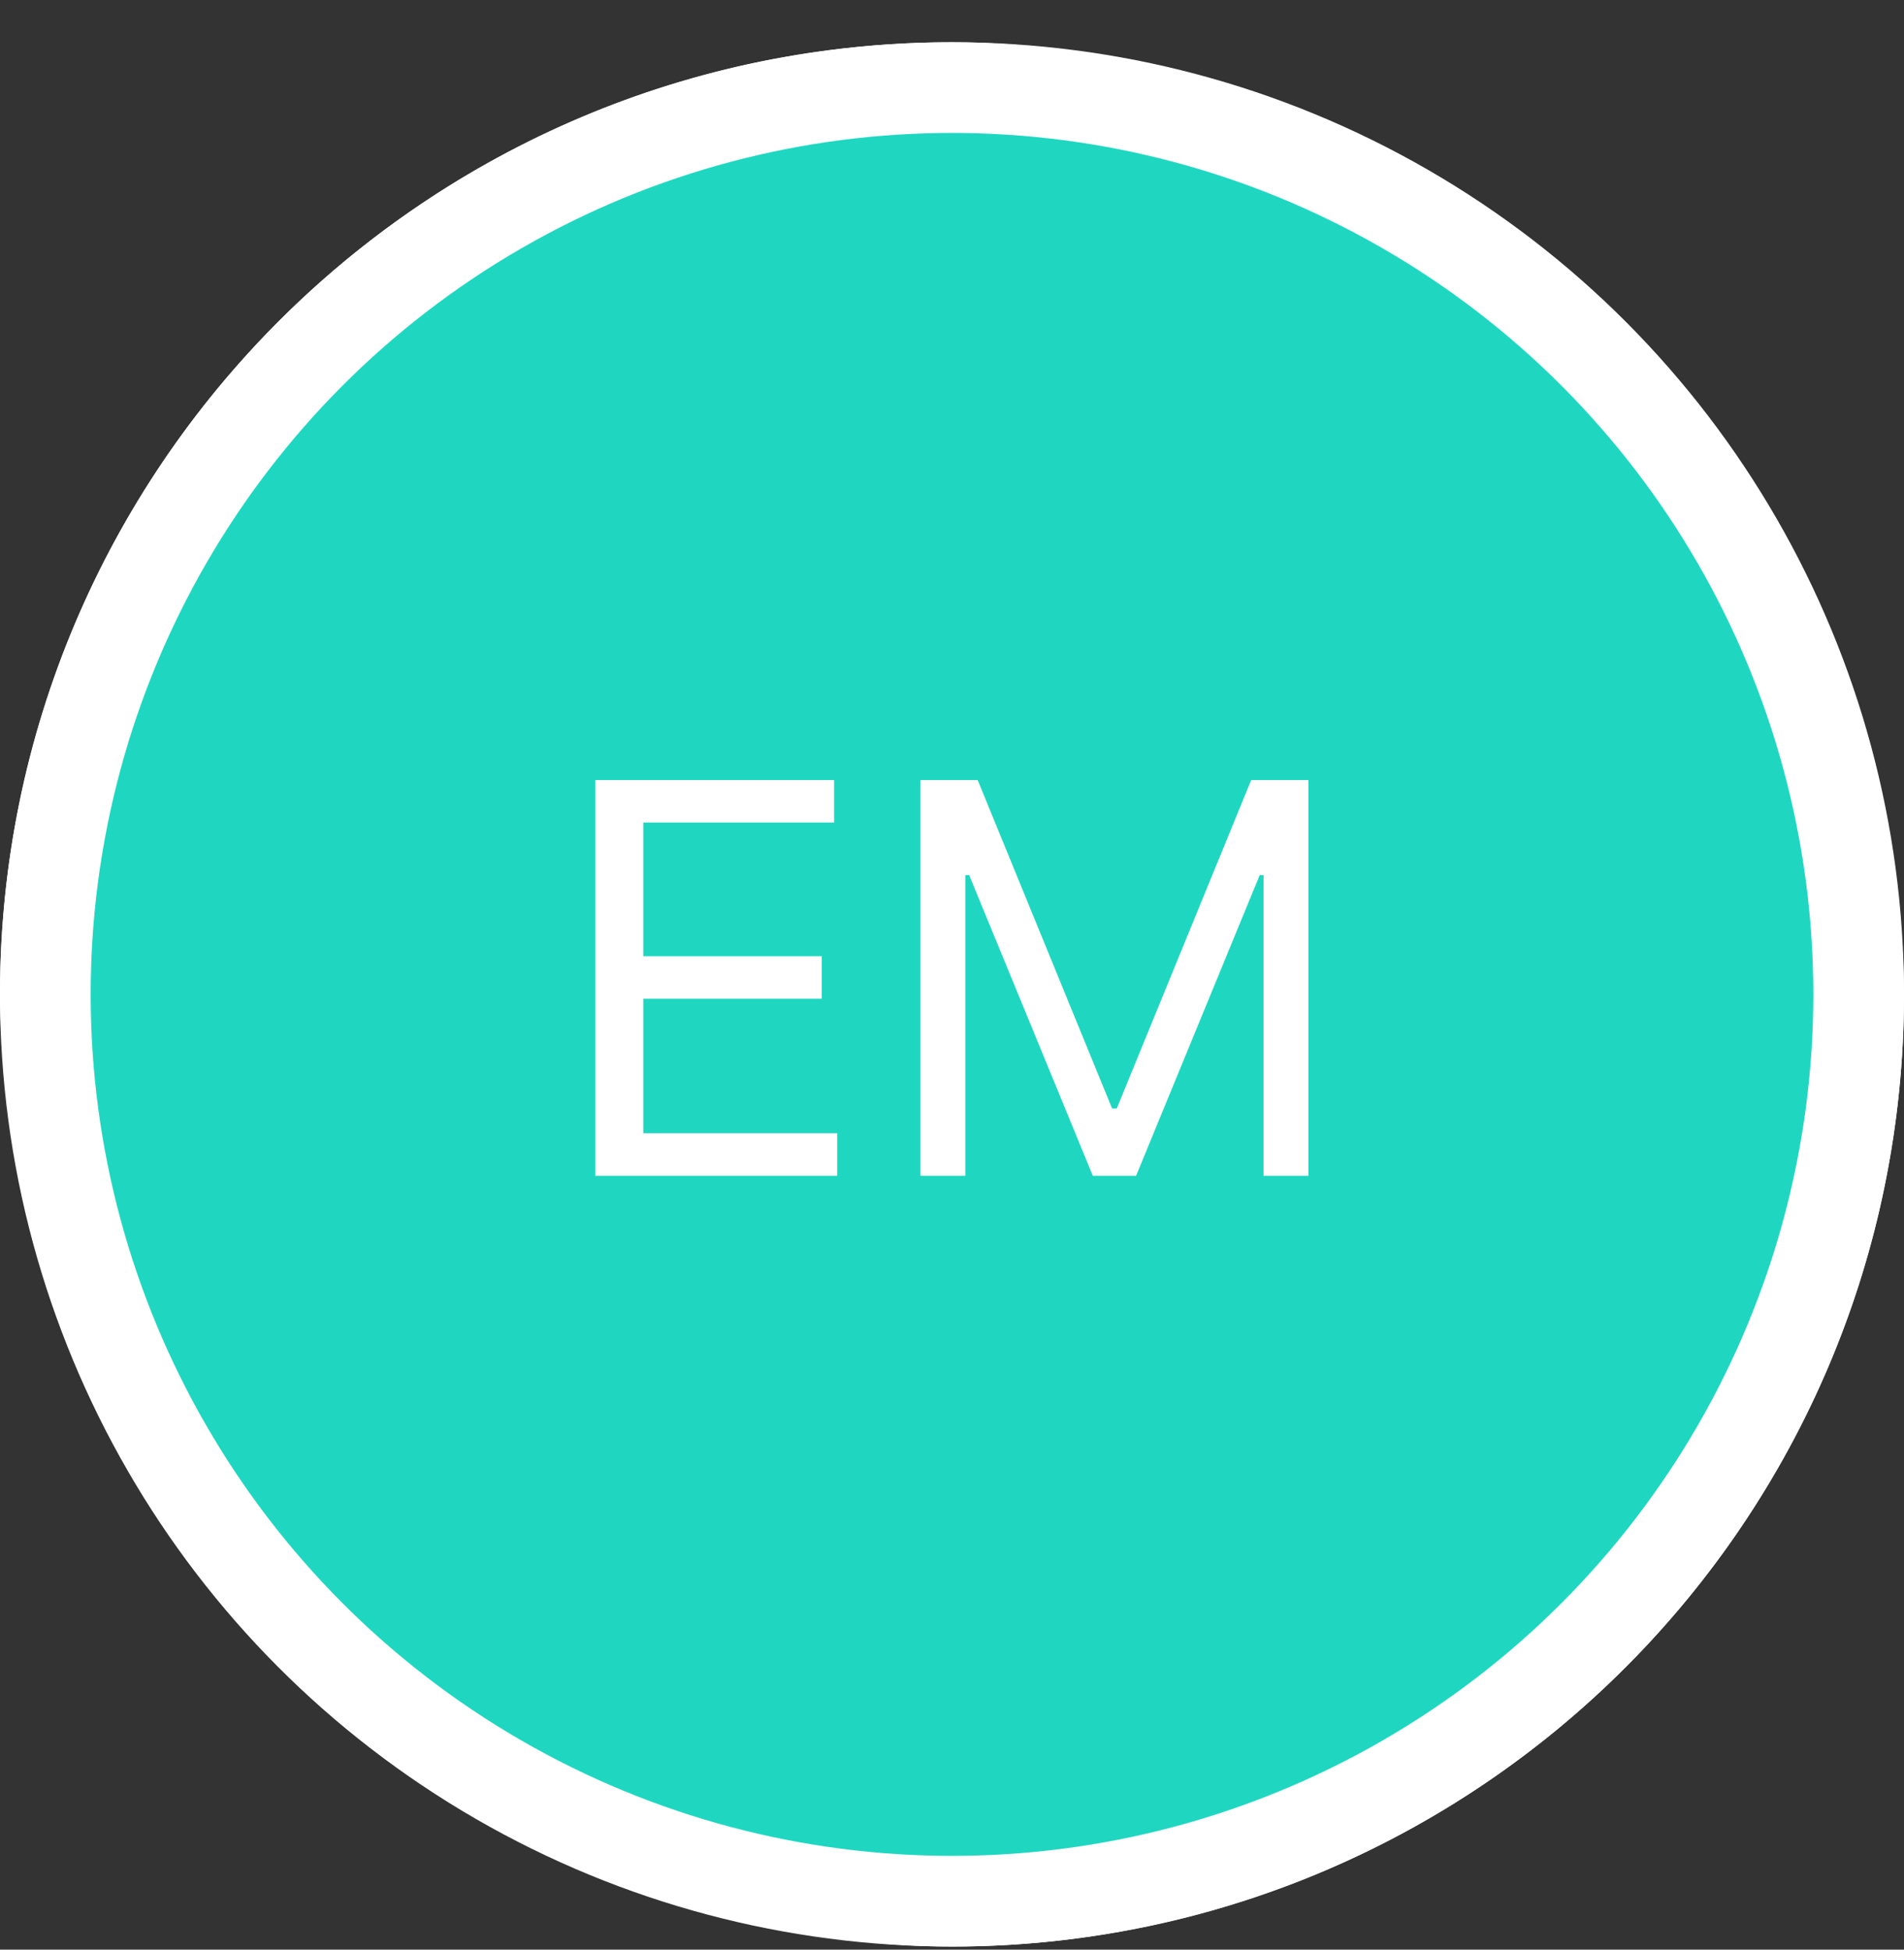 <svg width="42" height="43" viewBox="0 0 42 43" fill="none" xmlns="http://www.w3.org/2000/svg">
<rect x="0" y="0" width="42" height="43" fill="#333333" stroke="none"/>
<rect y="0.932" width="42" height="42" rx="21" fill="white"/>
<circle cx="21" cy="21.932" r="20" fill="#1FD7C1" stroke="white" stroke-width="2"/>
<path d="M13.133 25.932V17.204H18.4V18.142H14.19V21.091H18.127V22.028H14.19V24.994H18.468V25.932H13.133ZM20.305 17.204H21.566L24.532 24.449H24.634L27.6 17.204H28.862V25.932H27.873V19.301H27.788L25.061 25.932H24.106L21.379 19.301H21.294V25.932H20.305V17.204Z" fill="white"/>
</svg>
